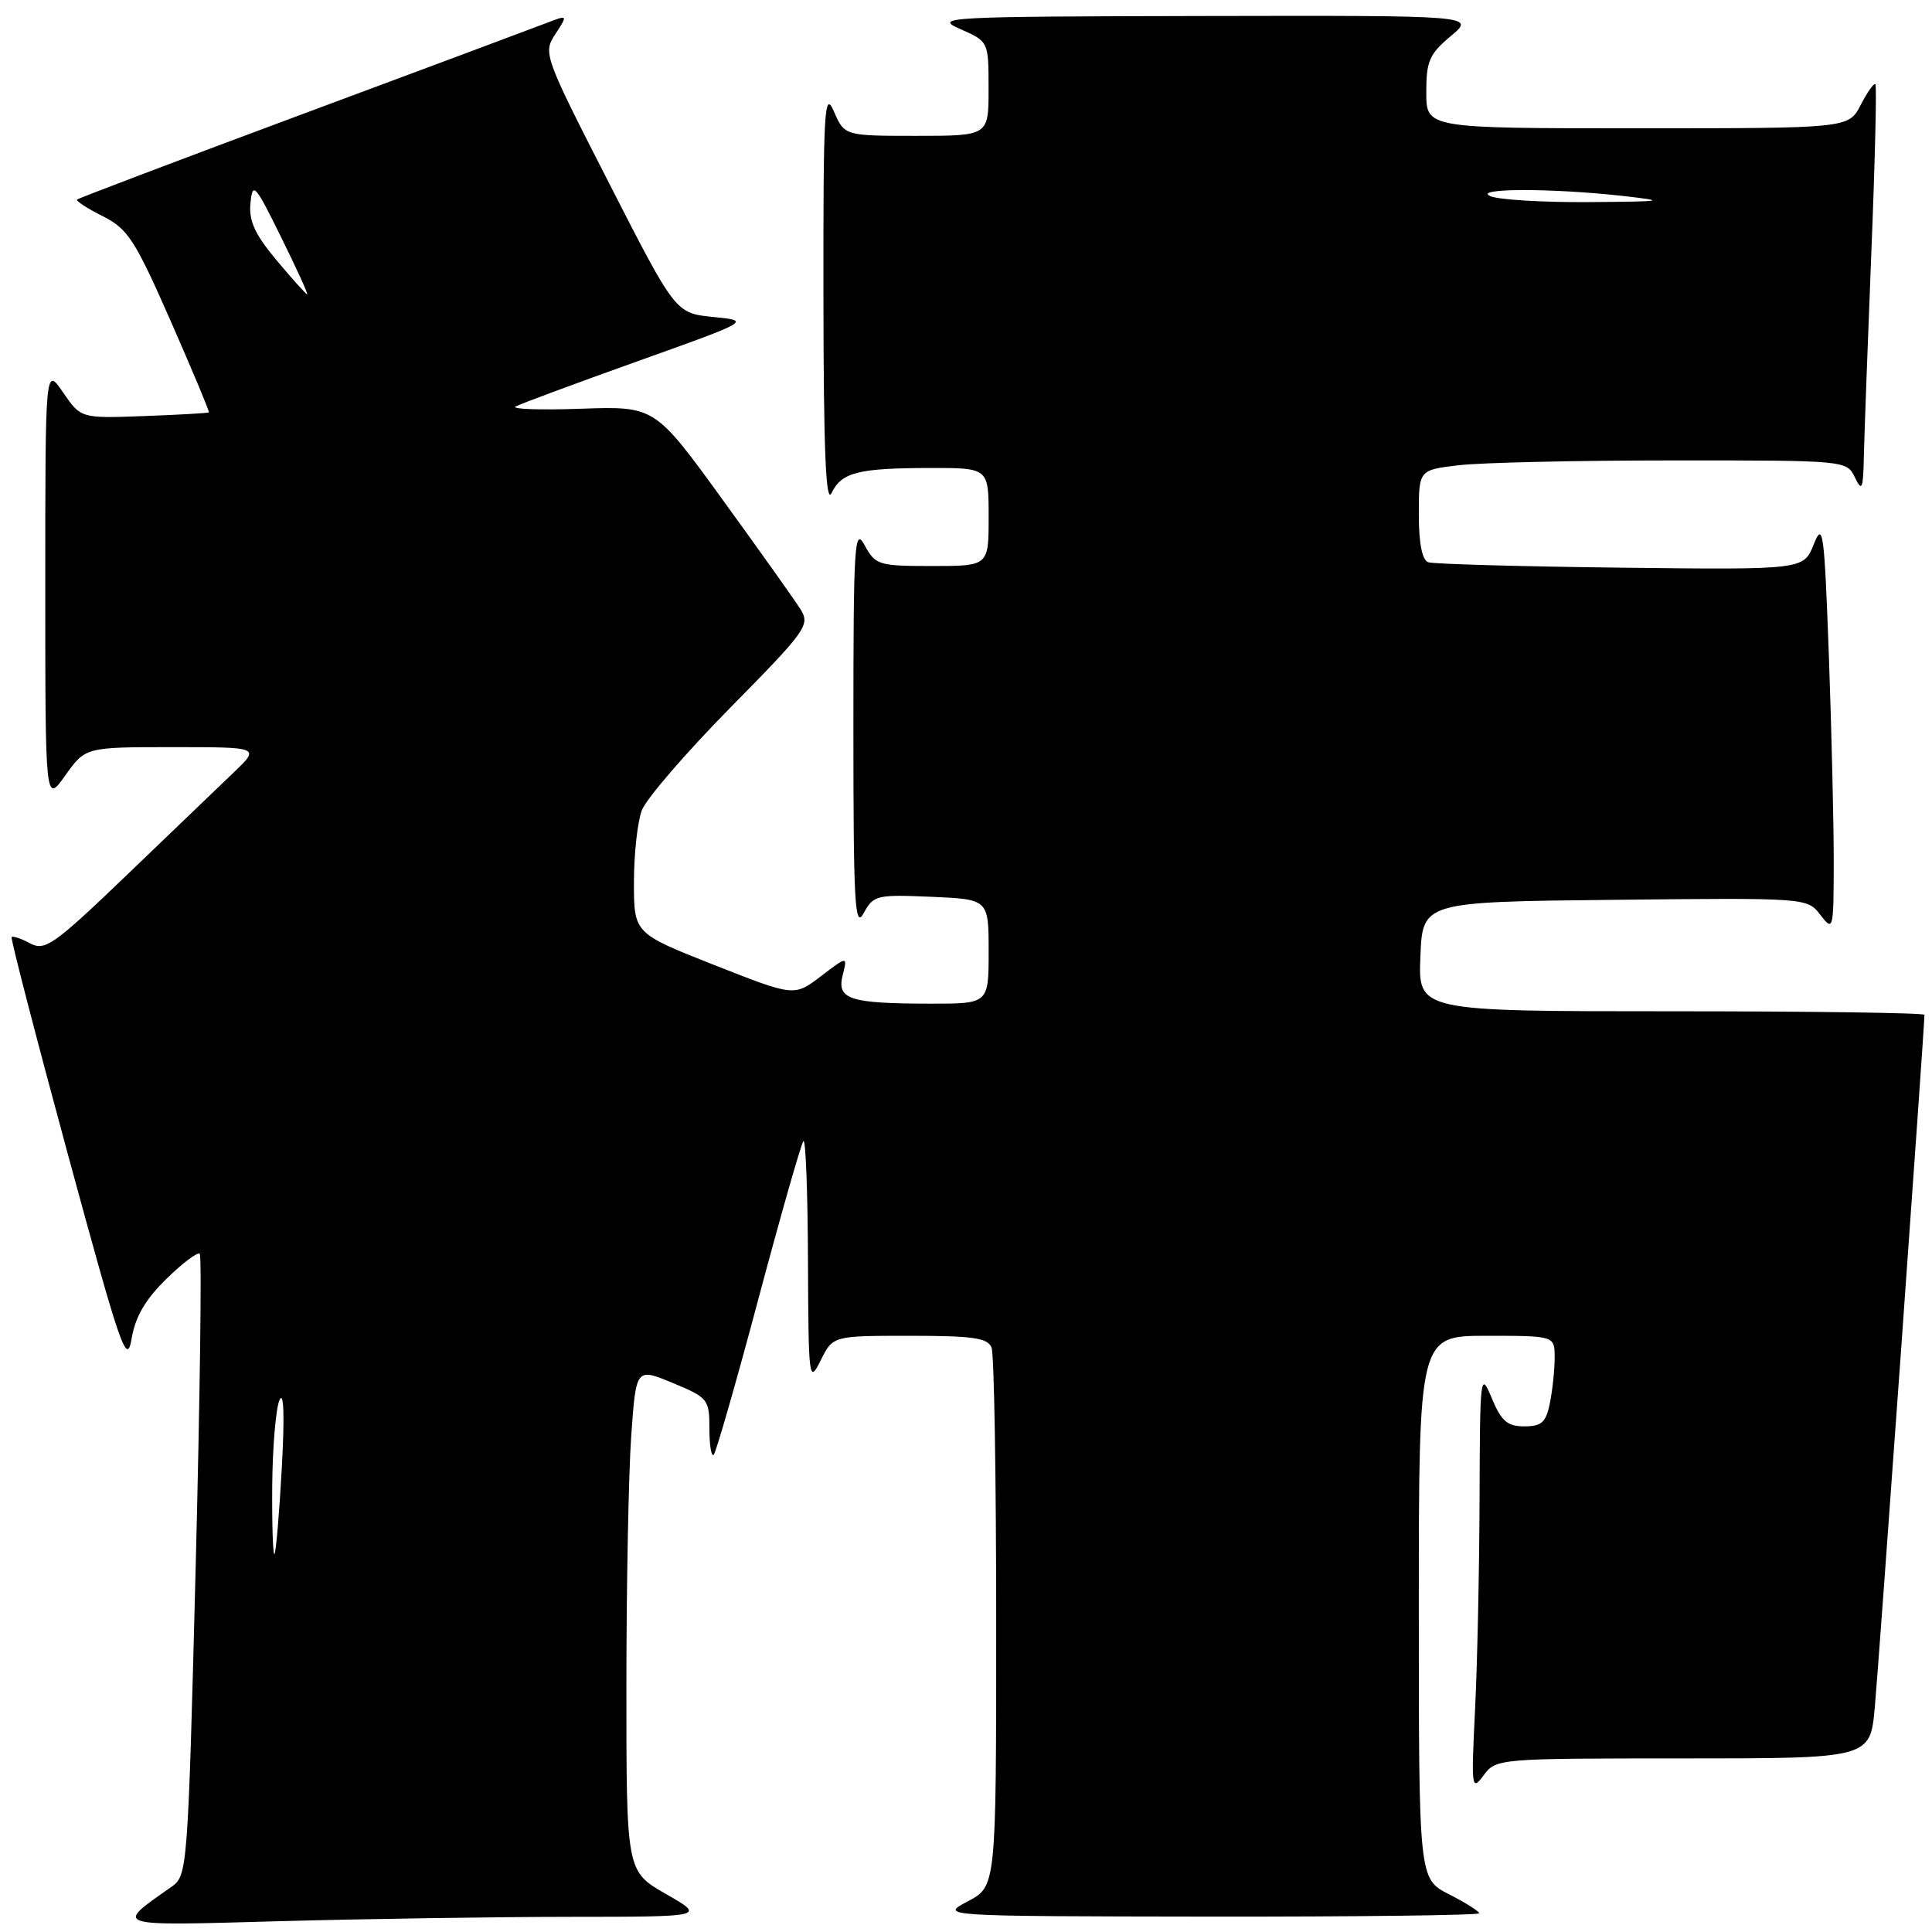 <?xml version="1.0" encoding="UTF-8" standalone="no"?>
<!DOCTYPE svg PUBLIC "-//W3C//DTD SVG 1.1//EN" "http://www.w3.org/Graphics/SVG/1.1/DTD/svg11.dtd" >
<svg xmlns="http://www.w3.org/2000/svg" xmlns:xlink="http://www.w3.org/1999/xlink" version="1.1" viewBox="0 0 256 256">
 <g >
 <path fill="currentColor"
d=" M 75.50 253.99 C 93.50 253.98 93.50 253.98 88.25 250.97 C 83.00 247.96 83.00 247.96 83.00 223.63 C 83.00 210.25 83.29 195.24 83.64 190.27 C 84.28 181.23 84.28 181.23 89.14 183.25 C 93.82 185.19 94.00 185.42 94.00 189.30 C 94.00 191.52 94.26 193.08 94.57 192.76 C 94.88 192.45 97.57 183.09 100.53 171.97 C 103.50 160.84 106.17 151.50 106.46 151.20 C 106.76 150.91 107.03 158.05 107.06 167.08 C 107.13 182.90 107.19 183.38 108.75 180.25 C 110.36 177.00 110.36 177.00 120.57 177.00 C 128.96 177.00 130.89 177.28 131.39 178.58 C 131.73 179.45 132.00 195.87 132.00 215.06 C 132.00 249.95 132.00 249.95 128.25 251.93 C 124.50 253.91 124.50 253.91 160.25 253.96 C 179.91 253.98 196.00 253.78 196.00 253.52 C 196.00 253.26 194.20 252.12 192.00 251.00 C 188.00 248.96 188.00 248.96 188.00 212.98 C 188.00 177.00 188.00 177.00 197.00 177.00 C 206.00 177.00 206.00 177.00 206.00 179.87 C 206.00 181.46 205.72 184.16 205.38 185.87 C 204.86 188.47 204.28 189.00 201.98 189.00 C 199.73 189.00 198.93 188.31 197.66 185.25 C 196.16 181.65 196.10 182.16 196.05 198.59 C 196.02 208.00 195.75 220.60 195.45 226.59 C 194.94 236.94 194.99 237.39 196.58 235.25 C 198.23 233.02 198.49 233.00 223.02 233.00 C 247.80 233.00 247.80 233.00 248.42 226.25 C 248.93 220.75 255.00 136.09 255.00 134.47 C 255.00 134.21 239.91 134.00 221.46 134.00 C 187.91 134.00 187.91 134.00 188.21 126.75 C 188.50 119.50 188.50 119.50 213.98 119.23 C 239.44 118.96 239.47 118.97 241.21 121.23 C 242.91 123.44 242.96 123.26 242.98 114.41 C 242.99 109.41 242.70 97.09 242.34 87.04 C 241.73 70.35 241.56 69.05 240.33 72.13 C 238.99 75.50 238.99 75.50 214.74 75.22 C 201.41 75.06 189.94 74.74 189.25 74.50 C 188.44 74.22 188.00 71.98 188.00 68.17 C 188.00 62.28 188.00 62.28 193.25 61.65 C 196.14 61.30 208.89 61.01 221.60 61.01 C 244.57 61.00 244.70 61.01 245.78 63.25 C 246.72 65.21 246.88 64.85 246.97 60.50 C 247.03 57.75 247.48 45.60 247.96 33.50 C 248.45 21.41 248.69 11.35 248.50 11.16 C 248.30 10.97 247.43 12.21 246.55 13.91 C 244.95 17.00 244.95 17.00 216.97 17.00 C 189.00 17.00 189.00 17.00 188.99 12.25 C 188.98 8.11 189.40 7.15 192.24 4.78 C 195.50 2.05 195.50 2.05 159.50 2.12 C 125.14 2.19 123.67 2.27 127.24 3.85 C 130.99 5.50 130.99 5.50 130.99 11.75 C 131.00 18.00 131.00 18.00 121.45 18.00 C 111.90 18.00 111.90 18.00 110.49 14.75 C 109.23 11.85 109.08 14.53 109.11 39.50 C 109.13 59.72 109.43 66.90 110.18 65.34 C 111.51 62.58 113.68 62.03 123.25 62.01 C 131.00 62.00 131.00 62.00 131.00 68.50 C 131.00 75.00 131.00 75.00 123.53 75.00 C 116.41 75.00 115.99 74.87 114.57 72.25 C 113.22 69.75 113.08 72.00 113.08 96.50 C 113.08 119.81 113.27 123.16 114.44 121.00 C 115.73 118.62 116.16 118.52 123.40 118.83 C 131.00 119.16 131.00 119.16 131.00 126.08 C 131.00 133.00 131.00 133.00 123.25 132.99 C 112.53 132.97 110.86 132.42 111.66 129.22 C 112.30 126.67 112.30 126.67 108.77 129.36 C 105.24 132.05 105.24 132.05 94.62 127.86 C 84.00 123.67 84.00 123.67 84.00 116.90 C 84.00 113.18 84.47 108.88 85.05 107.36 C 85.63 105.84 90.91 99.72 96.77 93.77 C 106.87 83.52 107.37 82.82 106.07 80.73 C 105.31 79.52 100.65 72.97 95.72 66.17 C 86.76 53.82 86.76 53.82 76.95 54.16 C 71.55 54.35 67.67 54.21 68.32 53.86 C 68.97 53.51 76.25 50.81 84.50 47.86 C 99.50 42.50 99.50 42.50 94.51 42.00 C 89.51 41.50 89.51 41.50 80.71 24.28 C 72.05 7.34 71.94 7.03 73.59 4.51 C 75.26 1.95 75.26 1.95 72.38 3.06 C 70.80 3.67 56.24 9.11 40.03 15.14 C 23.82 21.17 10.41 26.26 10.22 26.44 C 10.04 26.63 11.56 27.62 13.60 28.64 C 16.93 30.31 17.87 31.75 22.59 42.48 C 25.49 49.08 27.78 54.55 27.68 54.64 C 27.58 54.74 23.72 54.96 19.11 55.13 C 10.72 55.44 10.72 55.44 8.36 52.00 C 6.00 48.56 6.00 48.56 6.00 77.52 C 6.00 106.48 6.00 106.48 8.66 102.74 C 11.32 99.00 11.32 99.00 22.89 99.00 C 34.47 99.00 34.47 99.00 30.98 102.34 C 29.07 104.17 22.70 110.28 16.83 115.92 C 7.12 125.24 5.96 126.05 3.99 125.00 C 2.80 124.36 1.70 123.99 1.54 124.17 C 1.39 124.35 4.75 137.32 9.00 152.98 C 16.03 178.81 16.81 181.08 17.44 177.37 C 17.93 174.47 19.27 172.17 22.05 169.46 C 24.20 167.35 26.19 165.86 26.47 166.13 C 26.75 166.41 26.50 185.06 25.93 207.57 C 24.90 247.65 24.84 248.53 22.74 250.00 C 15.13 255.35 14.64 255.19 37.00 254.57 C 48.28 254.26 65.60 254.00 75.50 253.99 Z  M 36.07 196.92 C 36.11 191.74 36.55 186.60 37.04 185.50 C 37.61 184.25 37.72 187.65 37.34 194.50 C 37.01 200.55 36.57 205.69 36.37 205.92 C 36.17 206.15 36.03 202.10 36.07 196.92 Z  M 36.65 34.49 C 33.75 31.02 32.95 29.25 33.19 26.89 C 33.48 24.05 33.79 24.41 37.24 31.41 C 39.30 35.58 40.86 39.00 40.70 39.00 C 40.55 39.00 38.73 36.97 36.65 34.49 Z  M 197.50 26.00 C 195.01 24.93 205.60 24.91 215.00 25.96 C 220.98 26.64 220.62 26.70 210.50 26.78 C 204.45 26.82 198.60 26.47 197.50 26.00 Z "/>
</g>
</svg>